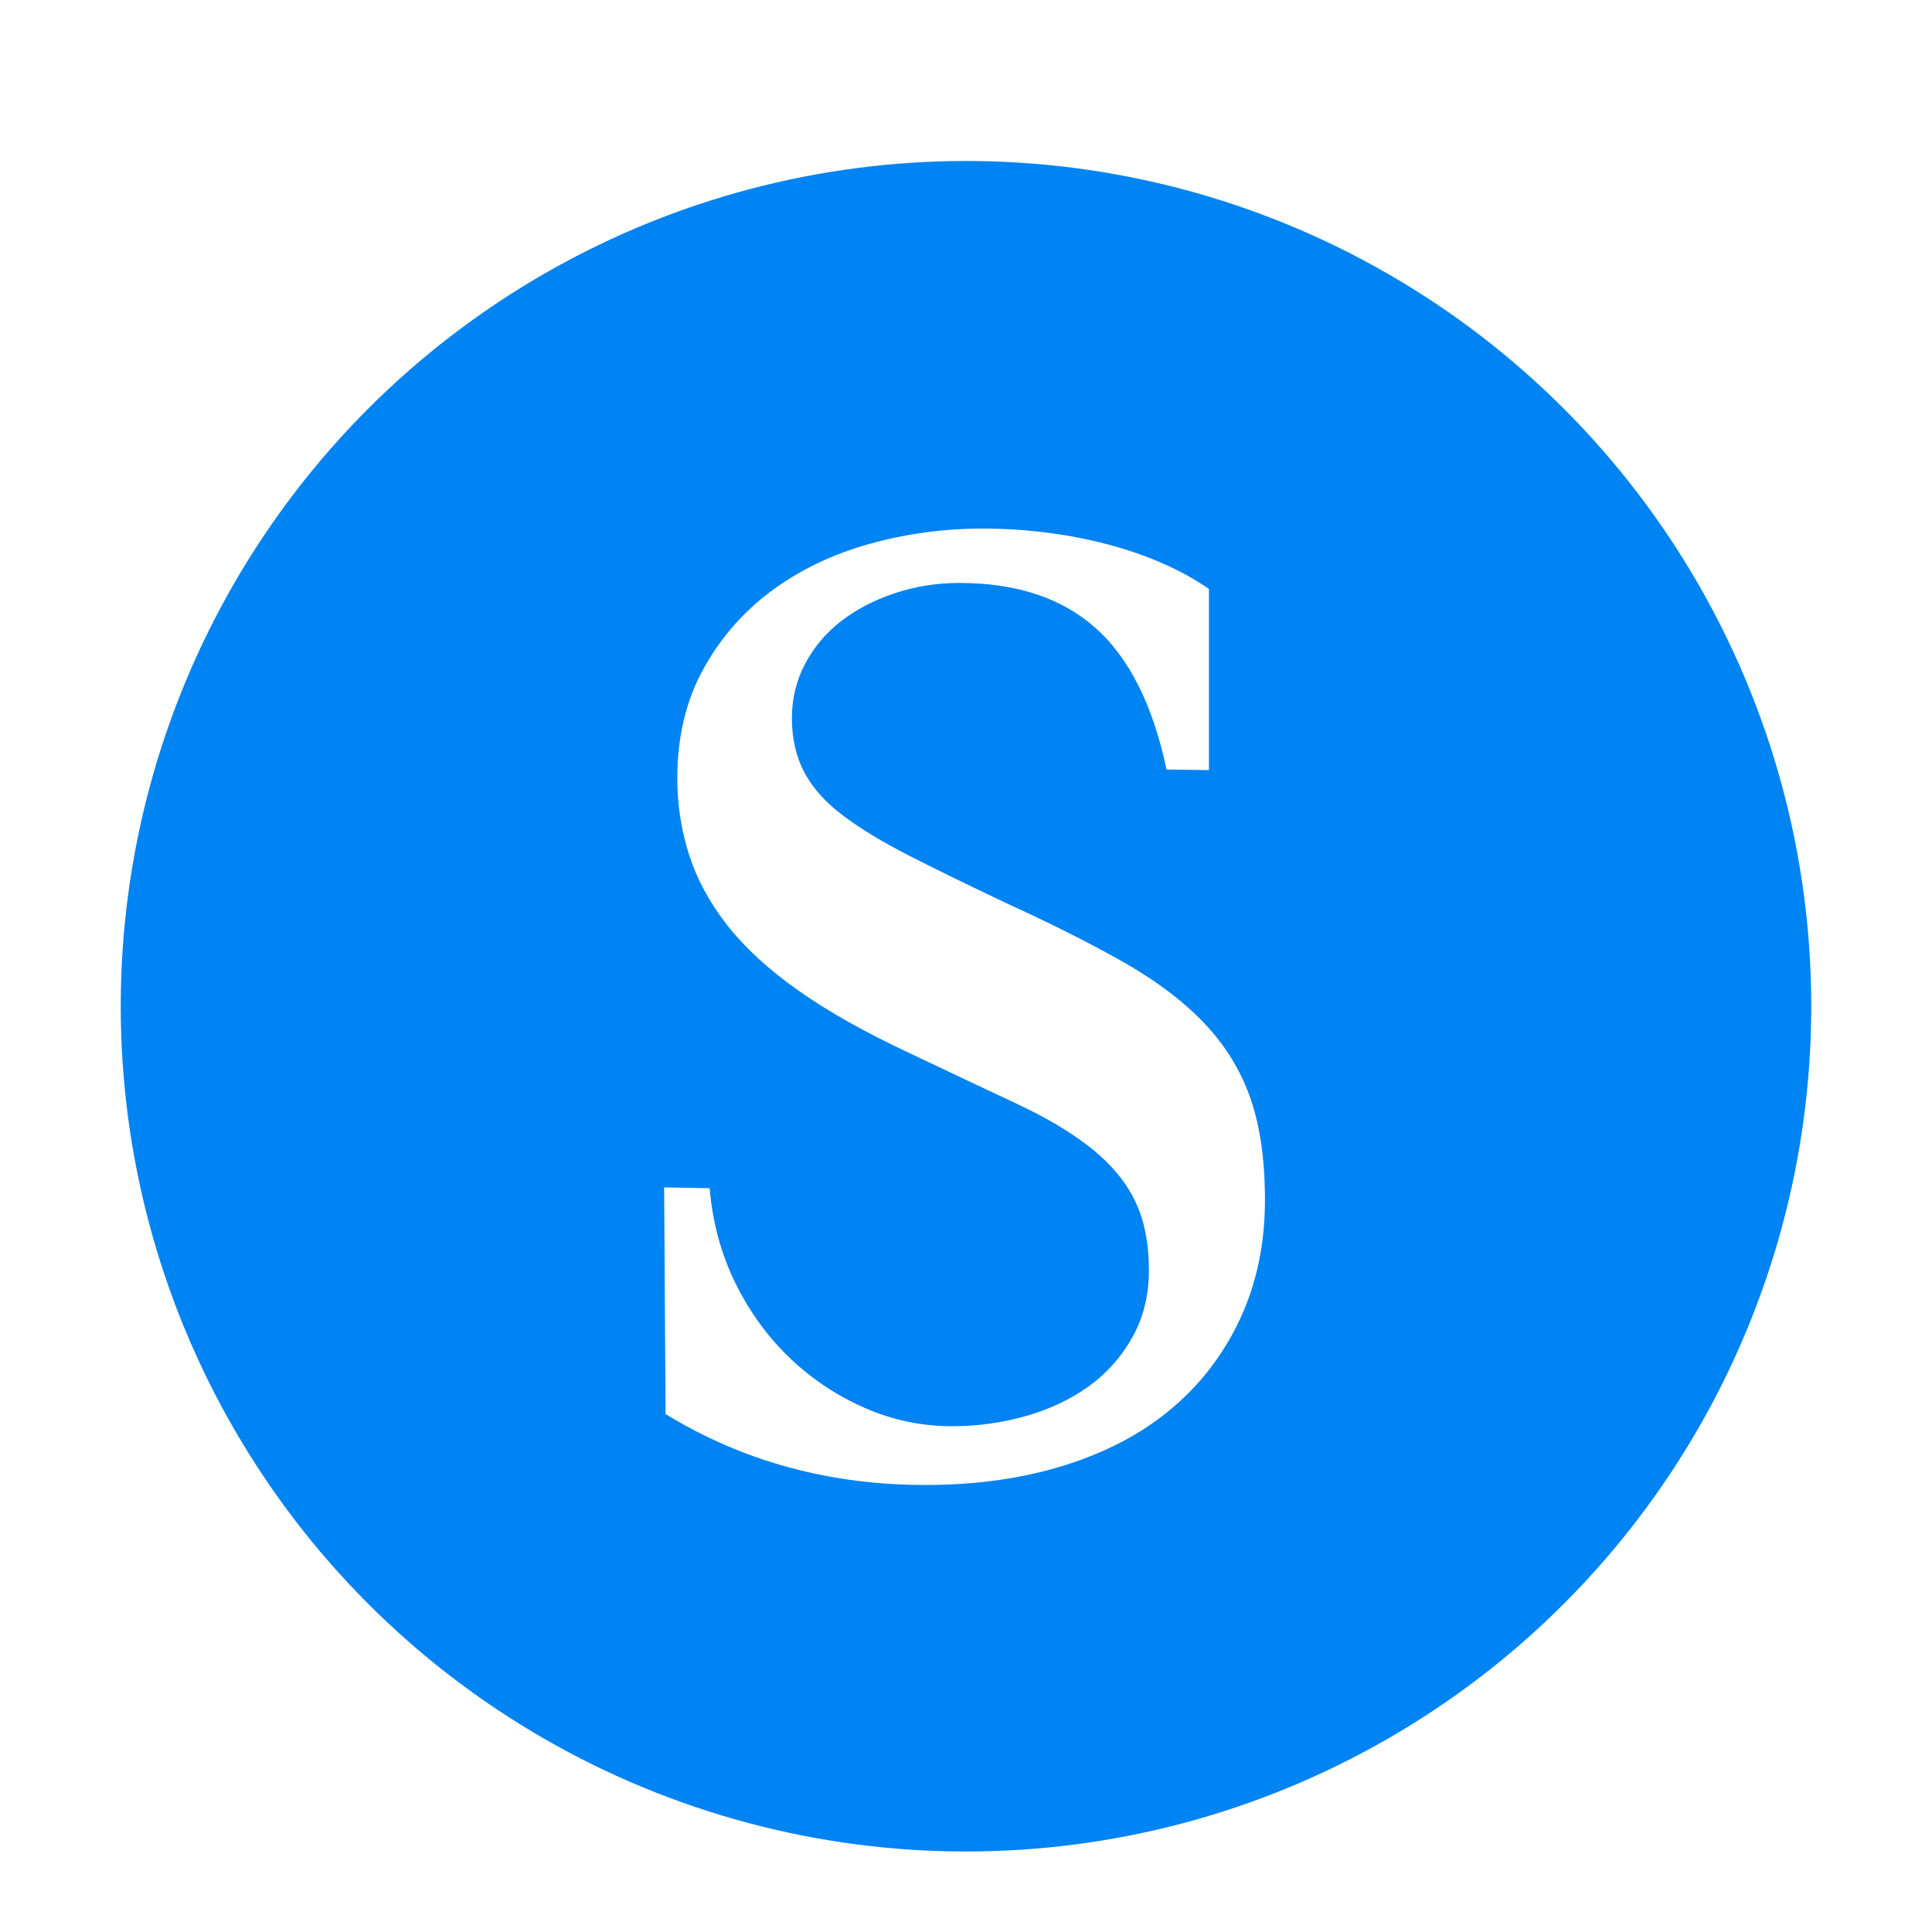 <?xml version="1.0" encoding="UTF-8"?>
<svg width="96px" height="96px" viewBox="0 0 96 96" version="1.1" xmlns="http://www.w3.org/2000/svg" xmlns:xlink="http://www.w3.org/1999/xlink">
    <title>com.apps.snippetstore</title>
    <defs>
        <filter x="-14.3%" y="-14.3%" width="128.6%" height="128.6%" filterUnits="objectBoundingBox" id="filter-1">
            <feOffset dx="0" dy="2" in="SourceAlpha" result="shadowOffsetOuter1"></feOffset>
            <feGaussianBlur stdDeviation="2" in="shadowOffsetOuter1" result="shadowBlurOuter1"></feGaussianBlur>
            <feColorMatrix values="0 0 0 0 0   0 0 0 0 0   0 0 0 0 0  0 0 0 0.2 0" type="matrix" in="shadowBlurOuter1" result="shadowMatrixOuter1"></feColorMatrix>
            <feMerge>
                <feMergeNode in="shadowMatrixOuter1"></feMergeNode>
                <feMergeNode in="SourceGraphic"></feMergeNode>
            </feMerge>
        </filter>
    </defs>
    <g id="com.apps.snippetstore" stroke="none" stroke-width="1" fill="none" fill-rule="evenodd">
        <g id="编组" filter="url(#filter-1)" transform="translate(6, 6)">
            <circle id="椭圆形" fill="#0083F3" cx="42" cy="42" r="42"></circle>
            <path d="M39.992,65.788 C42.523,65.788 44.835,65.46 46.928,64.802 C49.02,64.145 50.797,63.197 52.257,61.956 C53.717,60.715 54.848,59.218 55.651,57.466 C56.454,55.714 56.855,53.767 56.855,51.626 C56.855,49.631 56.612,47.94 56.126,46.553 C55.639,45.166 54.872,43.925 53.826,42.83 C52.78,41.734 51.441,40.725 49.811,39.8 C48.181,38.875 46.246,37.902 44.008,36.88 C42.158,36.004 40.564,35.225 39.226,34.544 C37.888,33.863 36.781,33.194 35.904,32.536 C35.029,31.88 34.384,31.162 33.97,30.383 C33.556,29.604 33.349,28.704 33.349,27.682 C33.349,26.709 33.569,25.808 34.007,24.981 C34.444,24.154 35.041,23.448 35.795,22.864 C36.549,22.28 37.438,21.818 38.459,21.477 C39.481,21.136 40.552,20.966 41.672,20.966 C44.494,20.966 46.745,21.708 48.424,23.192 C50.103,24.677 51.283,27.025 51.965,30.237 L54.072,30.265 L54.072,21.265 C51.31,19.336 47.074,18.265 42.84,18.265 C40.893,18.265 39.007,18.52 37.182,19.032 C35.357,19.543 33.739,20.321 32.328,21.367 C30.916,22.414 29.785,23.716 28.933,25.273 C28.081,26.83 27.655,28.631 27.655,30.675 C27.655,31.989 27.85,33.254 28.239,34.471 C28.629,35.688 29.262,36.856 30.137,37.975 C31.014,39.094 32.194,40.177 33.678,41.224 C35.162,42.27 36.999,43.304 39.19,44.326 C41.233,45.299 43.01,46.139 44.519,46.844 C46.027,47.55 47.268,48.292 48.242,49.071 C49.215,49.85 49.933,50.714 50.395,51.663 C50.857,52.611 51.089,53.767 51.089,55.13 C51.089,56.347 50.821,57.442 50.285,58.415 C49.75,59.388 49.032,60.203 48.132,60.861 C47.232,61.517 46.185,62.016 44.993,62.357 C43.801,62.698 42.572,62.868 41.306,62.868 C39.798,62.868 38.35,62.564 36.963,61.956 C35.576,61.347 34.335,60.52 33.24,59.474 C32.145,58.427 31.245,57.186 30.539,55.751 C29.833,54.315 29.407,52.745 29.262,51.042 L27,51 L27.072,62.265 C30.965,64.644 35.272,65.788 39.992,65.788 Z" id="S" fill="#FFFFFF" fill-rule="nonzero"></path>
        </g>
    </g>
</svg>